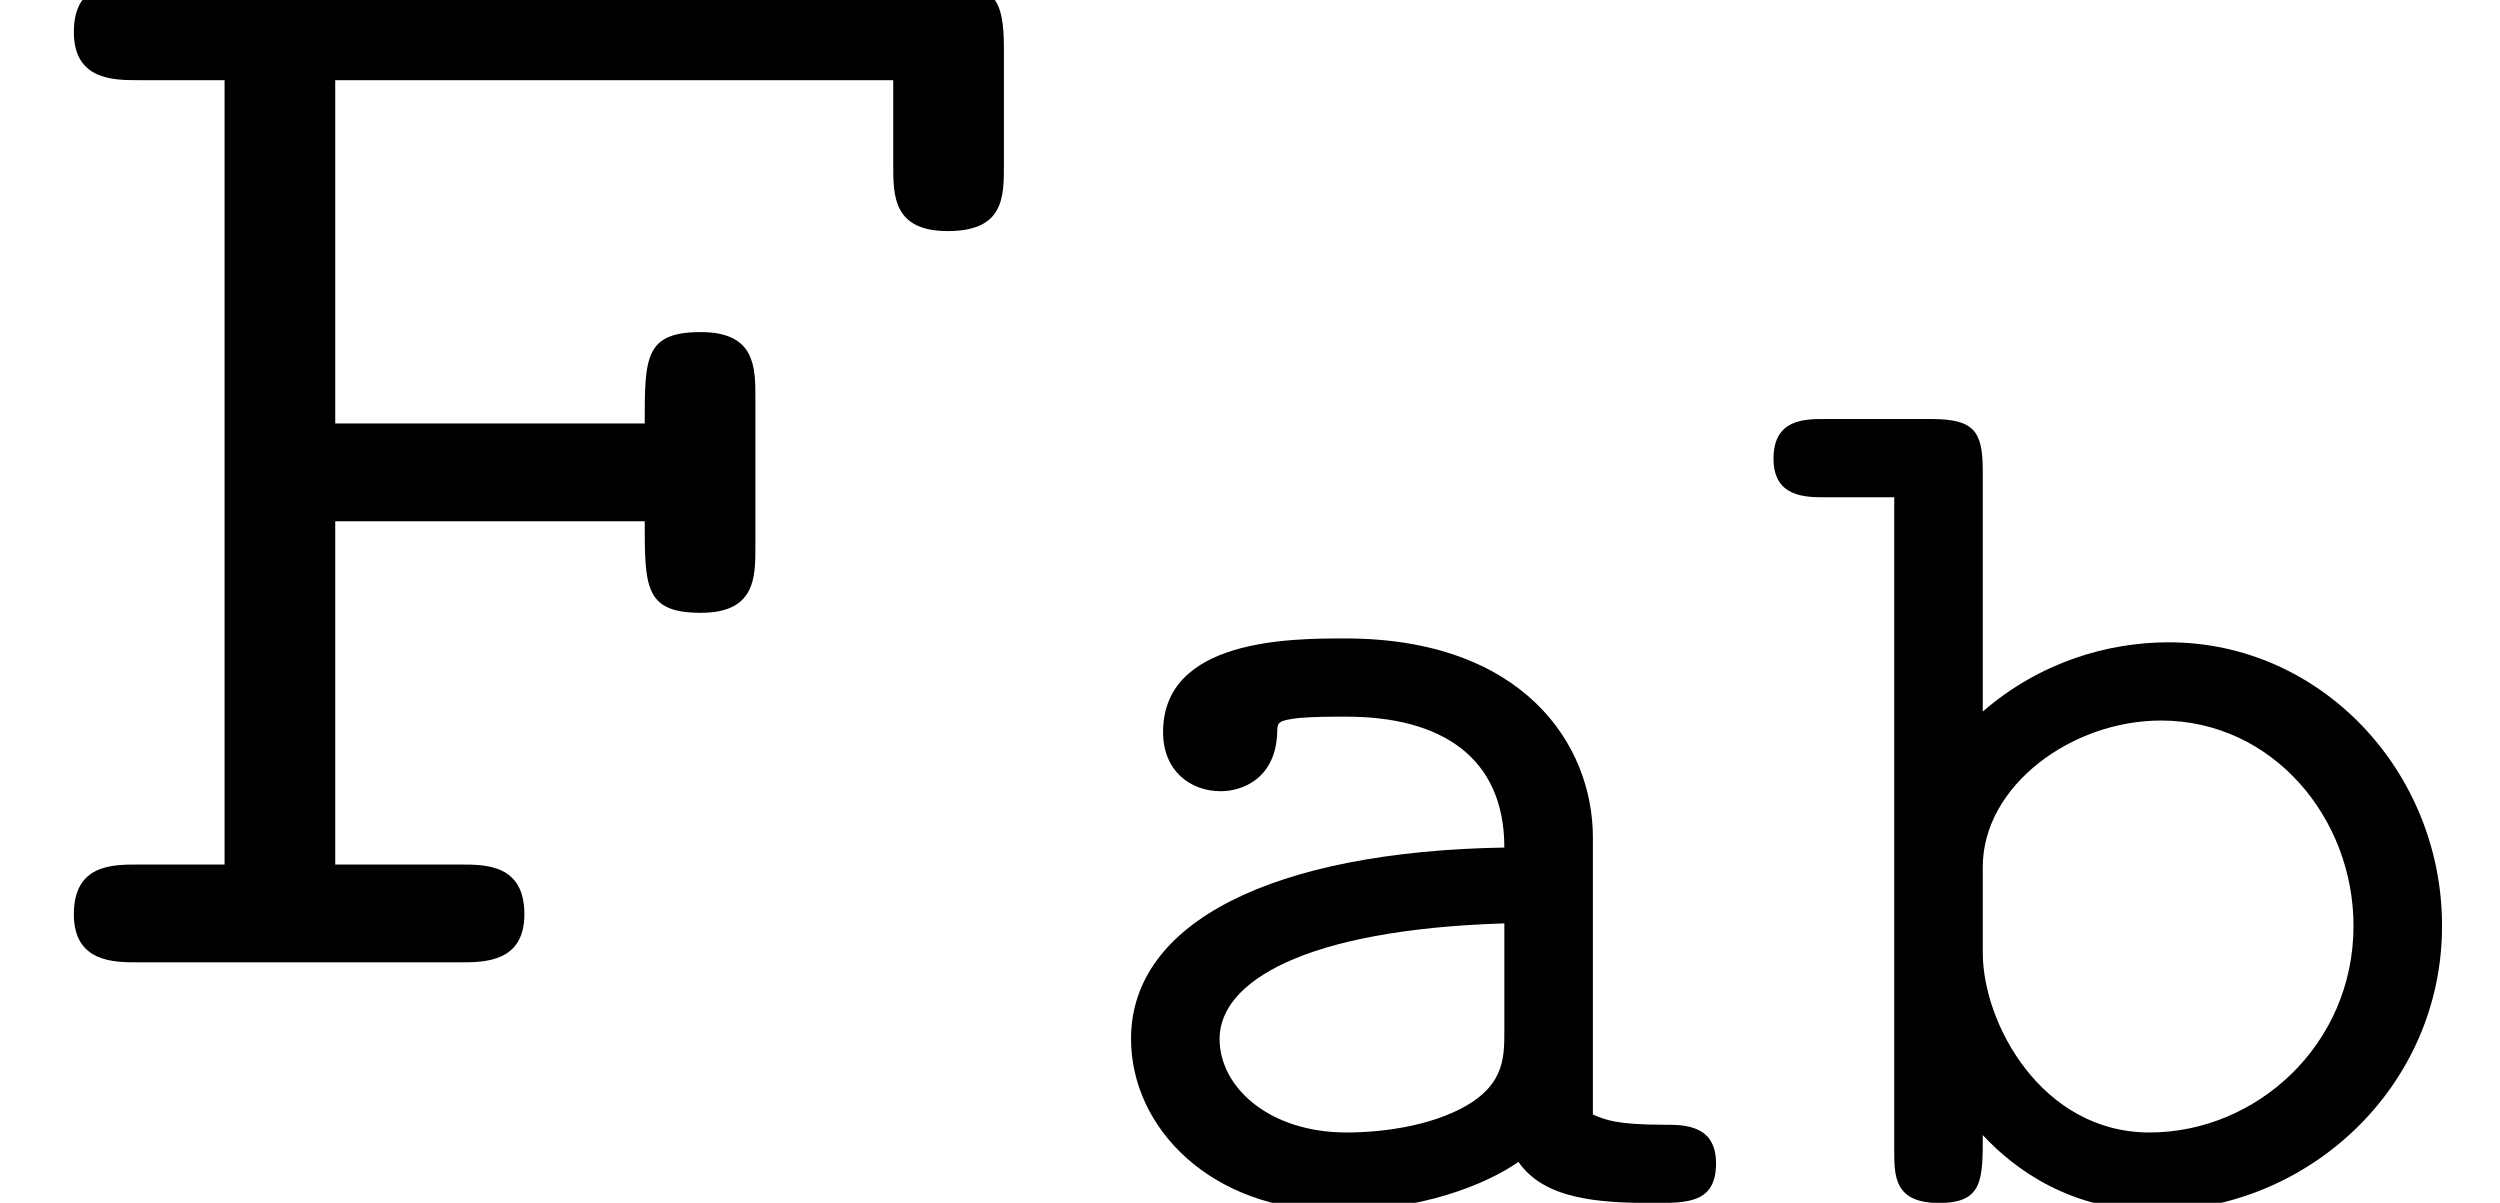 <?xml version='1.0' encoding='UTF-8'?>
<!-- This file was generated by dvisvgm 3.2.2 -->
<svg version='1.1' xmlns='http://www.w3.org/2000/svg' xmlns:xlink='http://www.w3.org/1999/xlink' width='15.53pt' height='7.472pt' viewBox='163.841 -9.565 15.53 7.472'>
<defs>
<use id='g1-70' xlink:href='#g0-70' transform='scale(1.25)'/>
<path id='g0-70' d='M4.989-3.961V-4.543C4.989-4.79 4.941-4.87 4.67-4.87H.685C.558-4.87 .367-4.87 .367-4.623C.367-4.384 .566-4.384 .685-4.384H1.116V-.486H.685C.558-.486 .367-.486 .367-.239C.367 0 .566 0 .685 0H2.287C2.407 0 2.606 0 2.606-.239C2.606-.486 2.415-.486 2.287-.486H1.666V-2.192H3.204C3.204-1.865 3.204-1.737 3.483-1.737C3.754-1.737 3.754-1.913 3.754-2.064V-2.805C3.754-2.957 3.754-3.132 3.483-3.132C3.204-3.132 3.204-3.005 3.204-2.678H1.666V-4.384H4.439V-3.961C4.439-3.81 4.439-3.634 4.71-3.634C4.989-3.634 4.989-3.802 4.989-3.961Z'/>
<path id='g0-97' d='M3.977-.247C3.977-.486 3.778-.486 3.658-.486C3.355-.486 3.284-.518 3.212-.55V-2.271C3.212-2.853 2.774-3.507 1.674-3.507C1.339-3.507 .542-3.507 .542-2.925C.542-2.686 .709-2.558 .901-2.558C1.036-2.558 1.243-2.638 1.251-2.925C1.251-2.989 1.259-2.997 1.387-3.013C1.482-3.021 1.586-3.021 1.682-3.021C2.264-3.021 2.662-2.774 2.662-2.208C1.227-2.184 .343-1.745 .343-1.02C.343-.462 .845 .048 1.618 .048C2.144 .048 2.542-.112 2.75-.255C2.909-.024 3.244 0 3.587 0C3.802 0 3.977 0 3.977-.247ZM2.662-1.068C2.662-.893 2.662-.709 2.351-.566C2.072-.438 1.737-.438 1.682-.438C1.203-.438 .893-.717 .893-1.02C.893-1.371 1.411-1.698 2.662-1.737V-1.068Z'/>
<path id='g0-98' d='M4.288-1.722C4.288-2.678 3.539-3.483 2.59-3.483C2.216-3.483 1.793-3.363 1.435-3.053V-4.543C1.435-4.79 1.387-4.87 1.116-4.87H.454C.327-4.87 .135-4.87 .135-4.623C.135-4.384 .335-4.384 .454-4.384H.885V-.327C.885-.167 .885 0 1.164 0C1.435 0 1.435-.143 1.435-.422C1.634-.207 1.985 .048 2.503 .048C3.451 .048 4.288-.717 4.288-1.722ZM3.738-1.722C3.738-.98 3.132-.438 2.471-.438C1.801-.438 1.435-1.116 1.435-1.554V-2.088C1.435-2.59 1.985-2.997 2.542-2.997C3.236-2.997 3.738-2.391 3.738-1.722Z'/>
</defs>
<g id='page1'>
<use x='163.841' y='-3.587' xlink:href='#g1-70'/>
<use x='170.524' y='-2.092' xlink:href='#g0-97'/>
<use x='174.723' y='-2.092' xlink:href='#g0-98'/>
</g>
</svg>